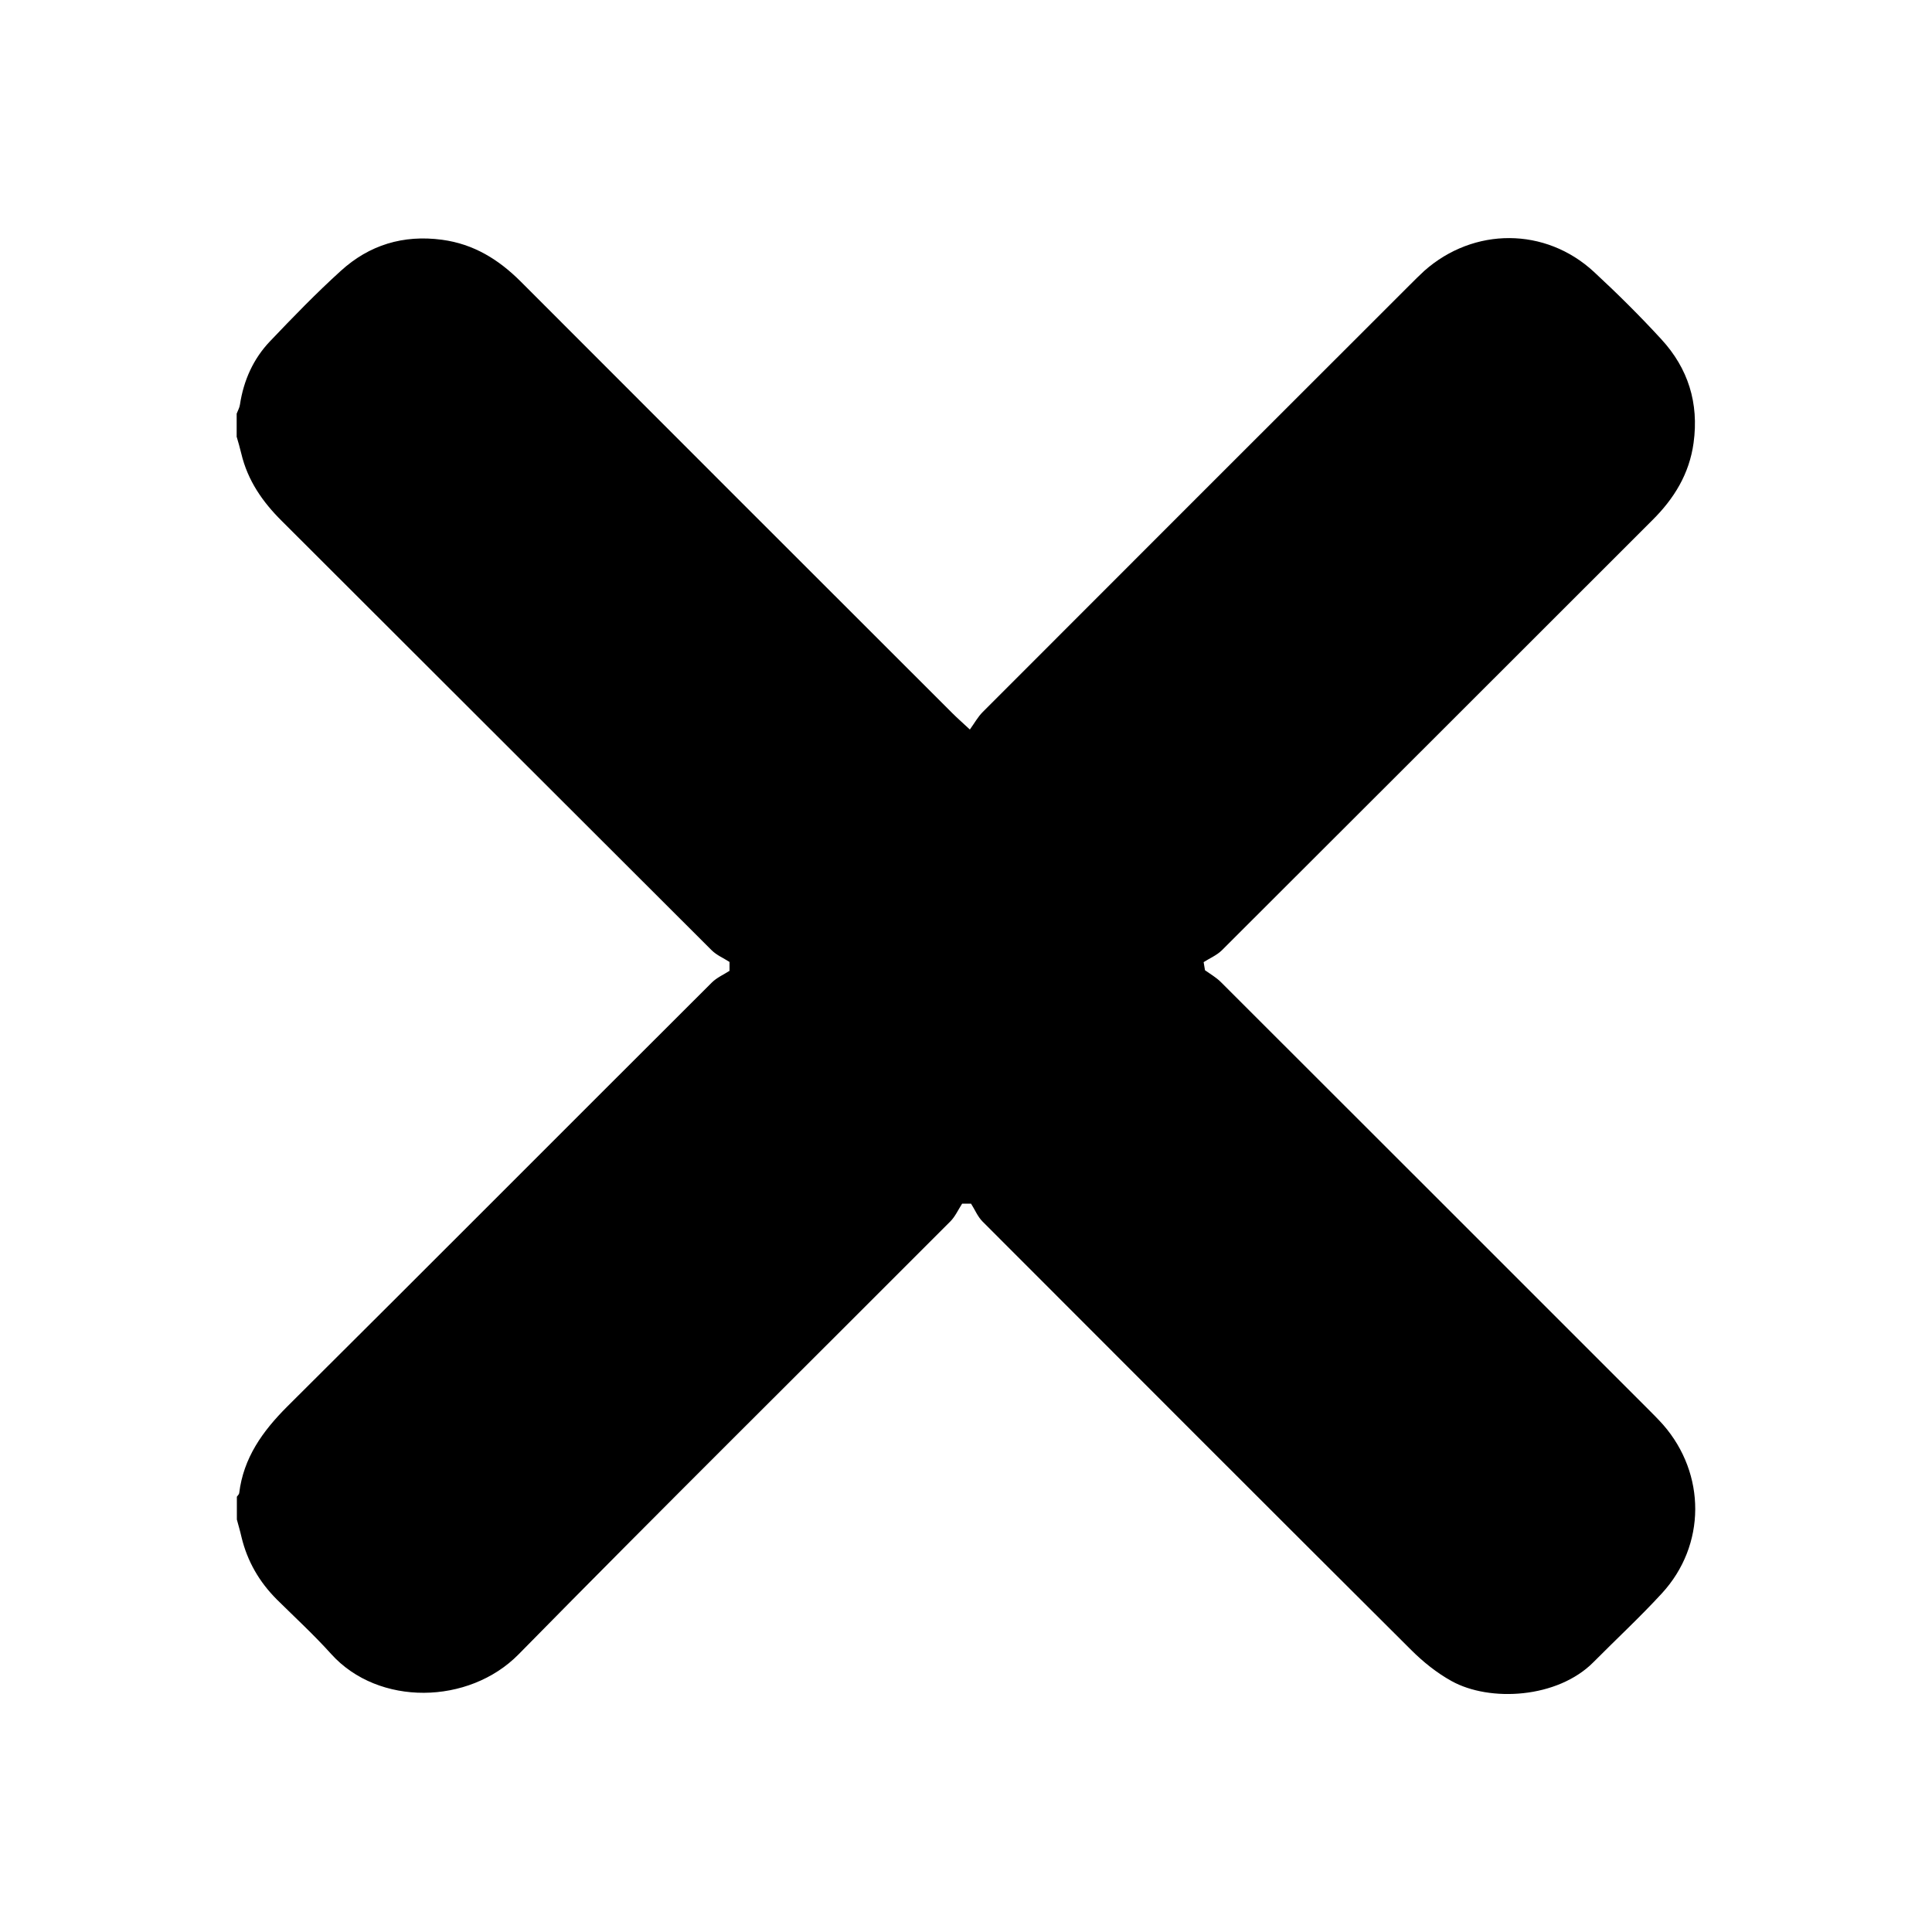 <?xml version="1.0" encoding="UTF-8"?>
<svg id="Capa_1" data-name="Capa 1" xmlns="http://www.w3.org/2000/svg" viewBox="0 0 100 100">
  <path d="m12.25,22.59c0-.39,0-.79,0-1.18.06-.16.15-.31.17-.47.19-1.25.69-2.37,1.56-3.28,1.19-1.25,2.39-2.49,3.66-3.64,1.47-1.34,3.23-1.88,5.24-1.61,1.64.22,2.93,1.02,4.08,2.17,7.44,7.45,14.88,14.89,22.33,22.33.24.24.49.46.91.85.25-.35.42-.66.66-.9,7.37-7.38,14.74-14.75,22.12-22.12.24-.24.49-.49.74-.72,2.56-2.27,6.27-2.27,8.78.05,1.21,1.12,2.38,2.28,3.49,3.49,1.39,1.51,1.95,3.3,1.67,5.36-.22,1.61-1.01,2.89-2.14,4.01-7.43,7.42-14.85,14.85-22.29,22.27-.26.25-.62.4-.93.6.02.14.05.28.07.42.28.2.58.37.82.61,7.36,7.35,14.72,14.71,22.07,22.06.28.28.56.56.82.85,2.23,2.55,2.23,6.24-.06,8.73-1.13,1.23-2.36,2.37-3.54,3.56-1.86,1.88-5.37,2.08-7.35.98-.76-.42-1.47-.99-2.09-1.61-7.41-7.38-14.79-14.77-22.18-22.17-.26-.26-.4-.62-.6-.93-.15,0-.31,0-.46,0-.2.31-.36.67-.61.92-7.45,7.47-14.96,14.89-22.35,22.41-2.57,2.61-7.25,2.7-9.7-.02-.89-.99-1.87-1.89-2.81-2.82-.91-.91-1.53-1.98-1.83-3.23-.07-.31-.16-.61-.24-.91,0-.39,0-.79,0-1.18.04-.06.11-.12.12-.18.22-1.83,1.21-3.21,2.48-4.48,7.34-7.3,14.65-14.64,21.98-21.95.26-.26.61-.41.92-.61,0-.15,0-.31,0-.46-.31-.2-.67-.35-.93-.61-7.42-7.4-14.82-14.81-22.24-22.21-1-.99-1.77-2.1-2.1-3.49-.07-.3-.16-.6-.25-.91Z"/>
</svg>